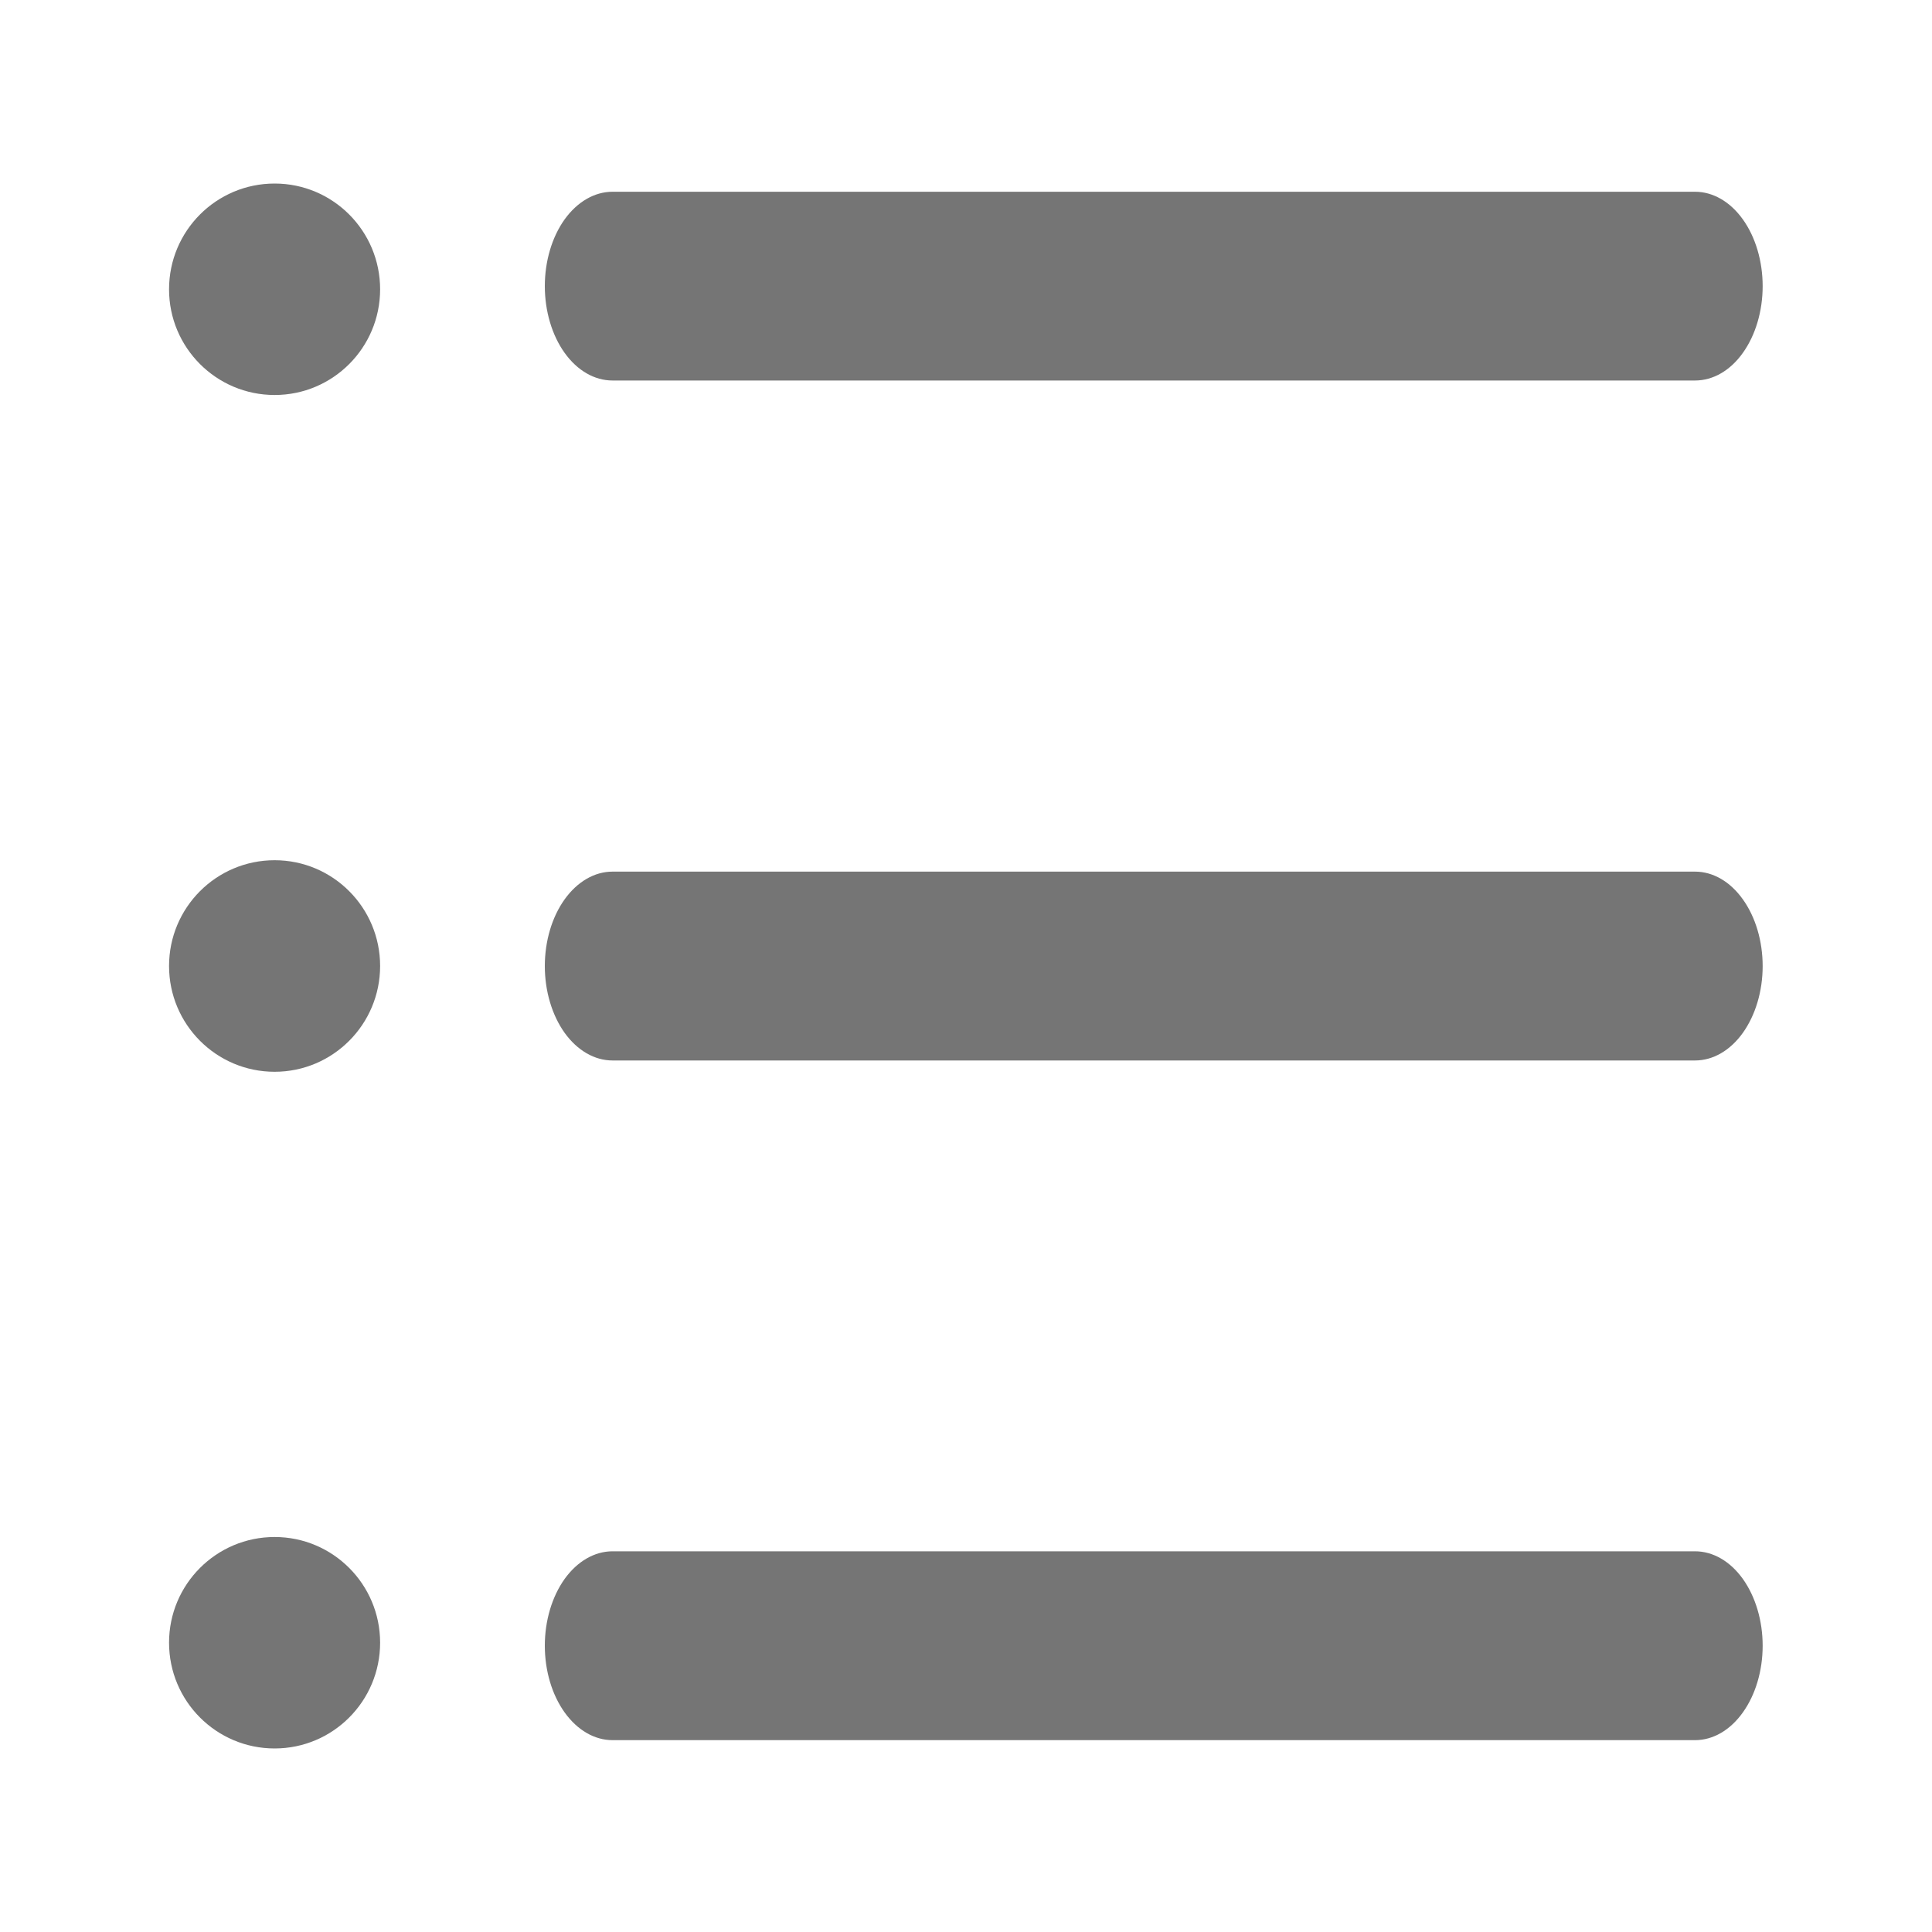 <svg width="20" height="20" viewBox="0 0 20 20" fill="none" xmlns="http://www.w3.org/2000/svg">
<path d="M6.341 3.939H17.547C17.733 3.939 17.911 3.837 18.042 3.653C18.173 3.47 18.247 3.221 18.247 2.962C18.247 2.703 18.173 2.454 18.042 2.271C17.911 2.088 17.733 1.985 17.547 1.985H6.341C6.155 1.985 5.977 2.088 5.845 2.271C5.714 2.454 5.64 2.703 5.64 2.962C5.64 3.221 5.714 3.47 5.845 3.653C5.977 3.837 6.155 3.939 6.341 3.939Z" fill="#757575"/>
<path d="M2.843 4.089C3.446 4.089 3.935 3.599 3.935 2.995C3.935 2.39 3.446 1.9 2.843 1.9C2.239 1.9 1.75 2.39 1.75 2.995C1.75 3.599 2.239 4.089 2.843 4.089Z" fill="#757575"/>
<path d="M17.547 9.023H6.341C6.155 9.023 5.977 9.126 5.845 9.31C5.714 9.493 5.64 9.741 5.64 10.001C5.64 10.26 5.714 10.508 5.845 10.692C5.977 10.875 6.155 10.978 6.341 10.978H17.547C17.733 10.978 17.911 10.875 18.042 10.692C18.173 10.508 18.247 10.26 18.247 10.001C18.247 9.741 18.173 9.493 18.042 9.31C17.911 9.126 17.733 9.023 17.547 9.023Z" fill="#757575"/>
<path d="M2.843 11.095C3.446 11.095 3.935 10.604 3.935 10C3.935 9.395 3.446 8.905 2.843 8.905C2.239 8.905 1.75 9.395 1.75 10C1.75 10.604 2.239 11.095 2.843 11.095Z" fill="#757575"/>
<path d="M17.547 16.059H6.341C6.155 16.059 5.977 16.162 5.845 16.345C5.714 16.529 5.64 16.777 5.64 17.036C5.64 17.296 5.714 17.544 5.845 17.727C5.977 17.911 6.155 18.014 6.341 18.014H17.547C17.733 18.014 17.911 17.911 18.042 17.727C18.173 17.544 18.247 17.296 18.247 17.036C18.247 16.777 18.173 16.529 18.042 16.345C17.911 16.162 17.733 16.059 17.547 16.059Z" fill="#757575"/>
<path d="M2.843 18.1C3.446 18.1 3.935 17.61 3.935 17.005C3.935 16.401 3.446 15.911 2.843 15.911C2.239 15.911 1.75 16.401 1.75 17.005C1.75 17.61 2.239 18.1 2.843 18.1Z" fill="#757575"/>
</svg>
